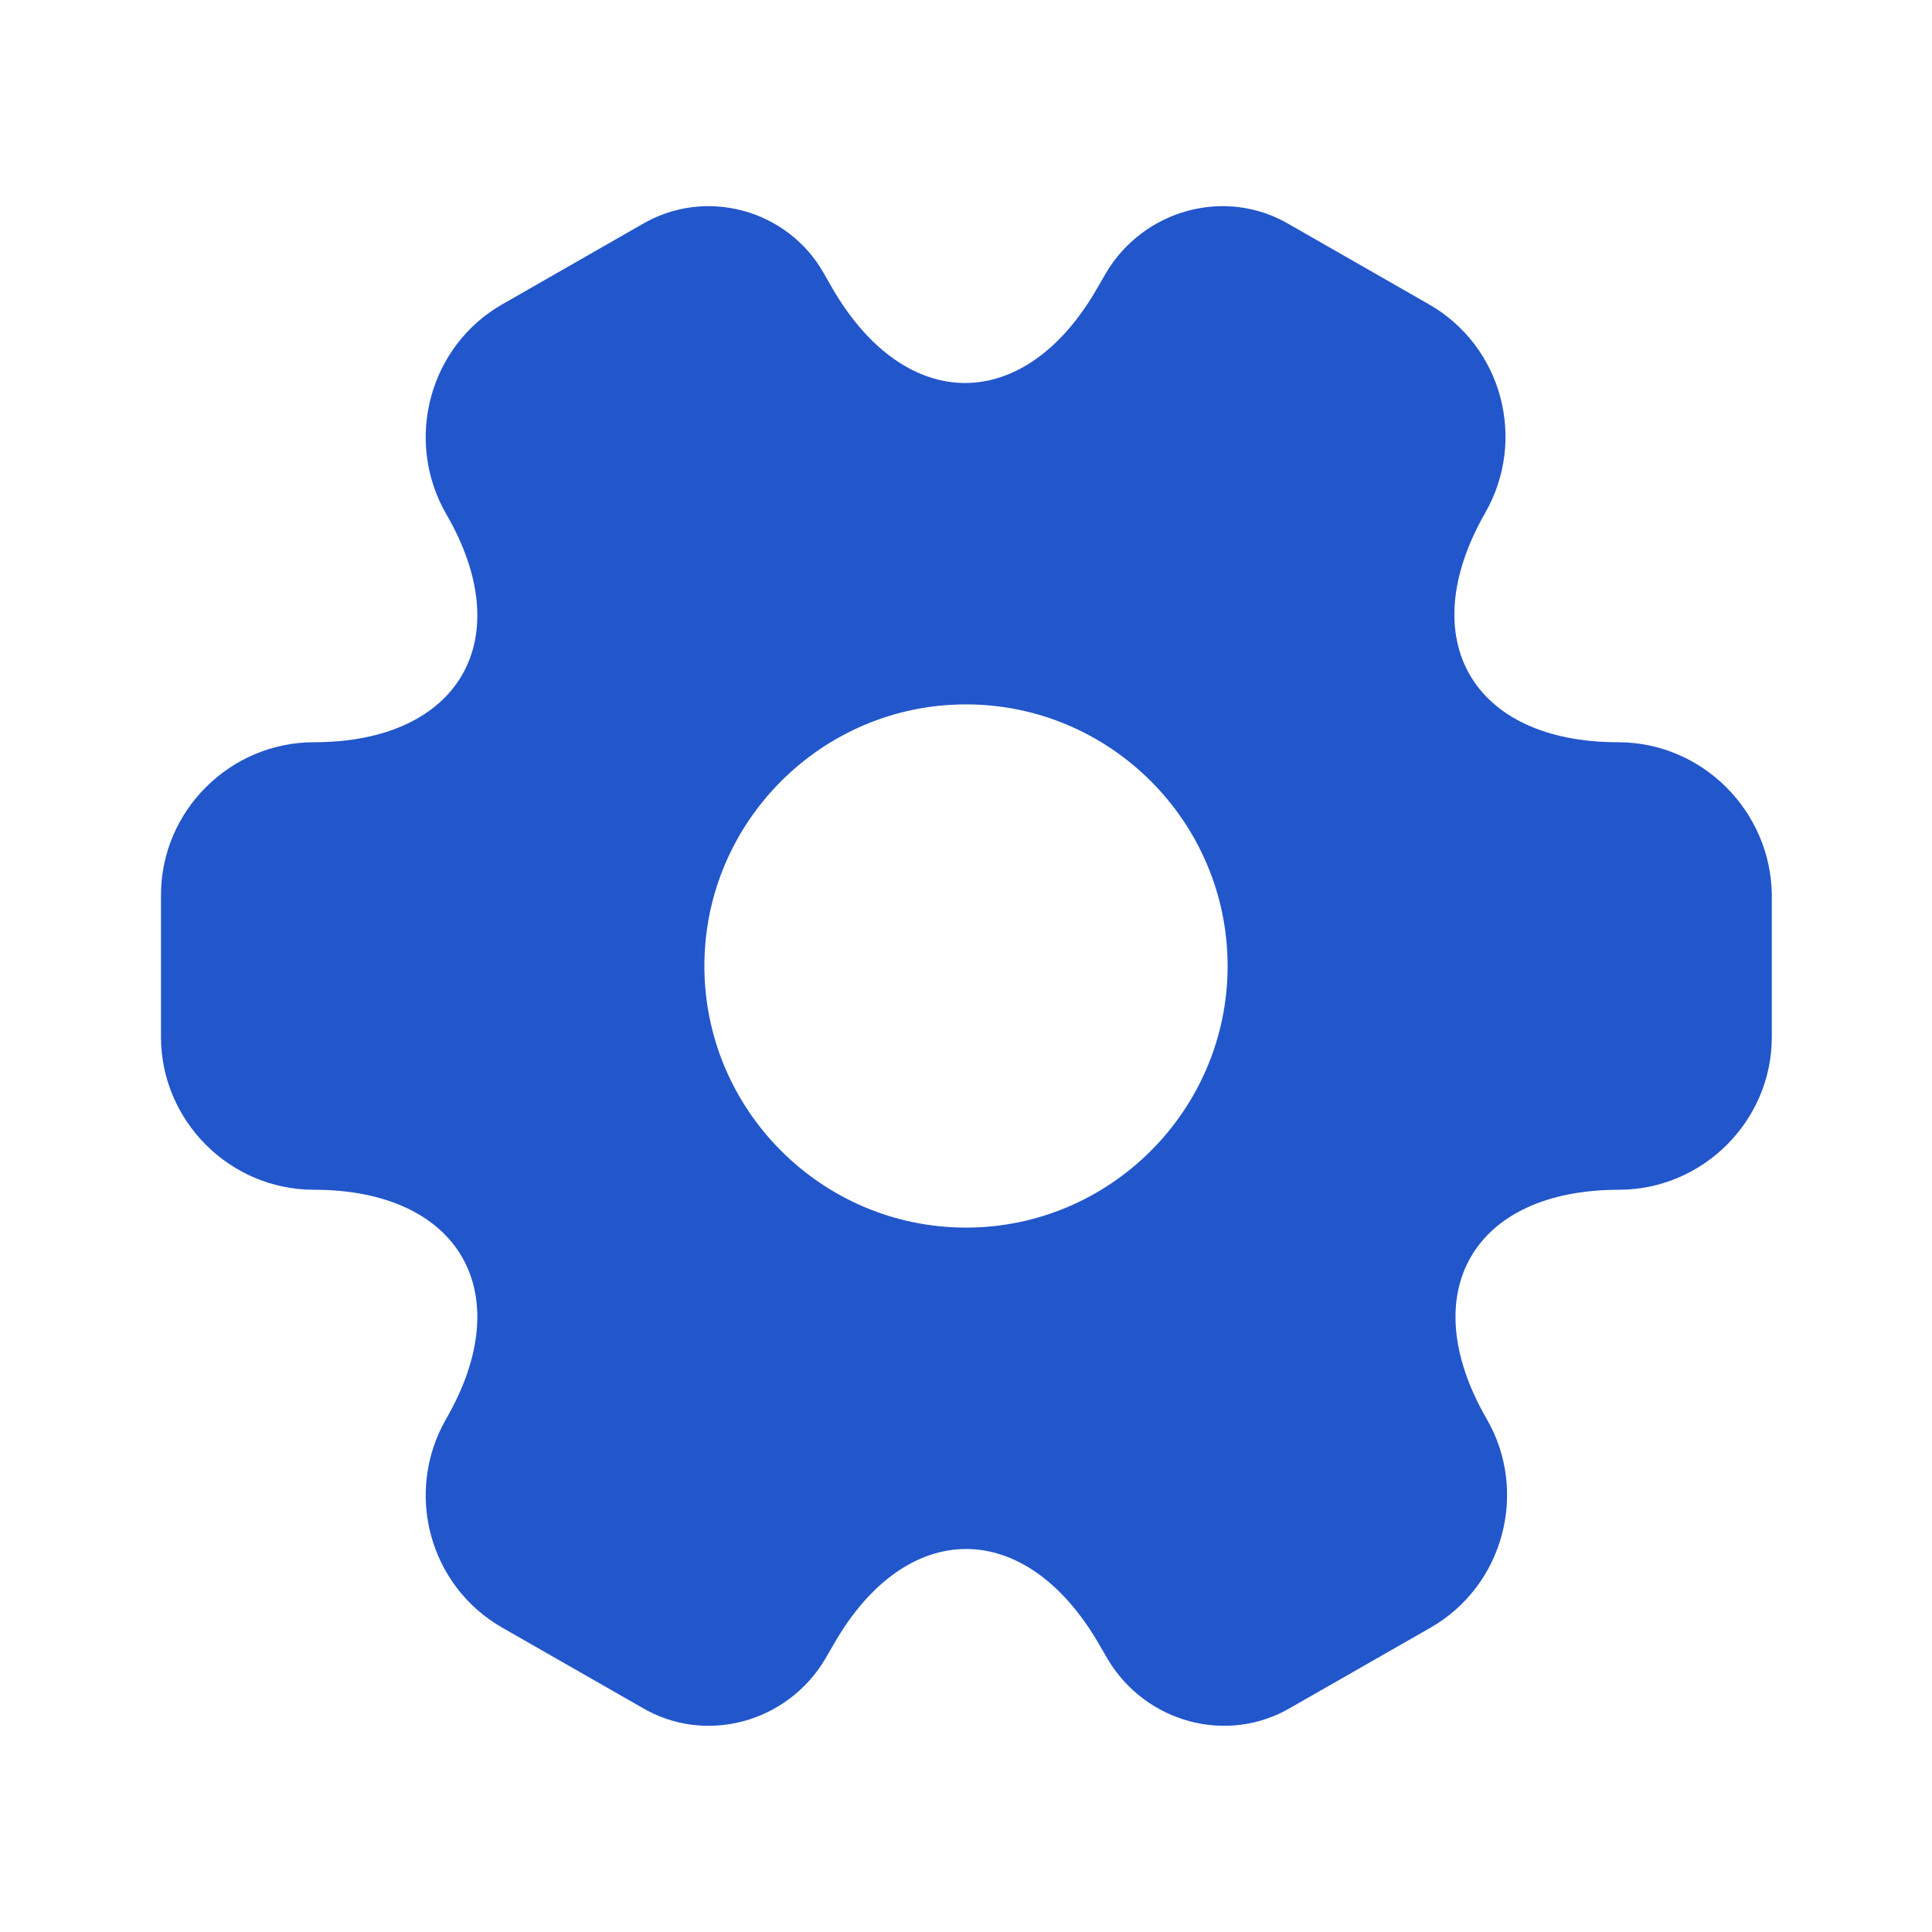 <svg width="22" height="22" viewBox="0 0 22 22" fill="none" xmlns="http://www.w3.org/2000/svg">
<path d="M18.425 8.452C16.766 8.452 16.087 7.278 16.913 5.839C17.389 5.005 17.105 3.942 16.271 3.465L14.685 2.557C13.961 2.127 13.026 2.383 12.595 3.107L12.494 3.282C11.669 4.721 10.312 4.721 9.478 3.282L9.378 3.107C8.965 2.383 8.03 2.127 7.306 2.557L5.72 3.465C4.886 3.942 4.602 5.014 5.078 5.848C5.913 7.278 5.234 8.452 3.575 8.452C2.622 8.452 1.833 9.231 1.833 10.193V11.807C1.833 12.76 2.613 13.548 3.575 13.548C5.234 13.548 5.913 14.722 5.078 16.161C4.602 16.995 4.886 18.058 5.72 18.535L7.306 19.442C8.03 19.873 8.965 19.617 9.396 18.892L9.497 18.718C10.322 17.279 11.678 17.279 12.512 18.718L12.613 18.892C13.044 19.617 13.979 19.873 14.703 19.442L16.289 18.535C17.123 18.058 17.407 16.986 16.931 16.161C16.097 14.722 16.775 13.548 18.434 13.548C19.387 13.548 20.176 12.769 20.176 11.807V10.193C20.167 9.24 19.387 8.452 18.425 8.452ZM11 13.979C9.359 13.979 8.021 12.641 8.021 11C8.021 9.359 9.359 8.021 11 8.021C12.641 8.021 13.979 9.359 13.979 11C13.979 12.641 12.641 13.979 11 13.979Z" fill="#2256CB"/>
</svg>
